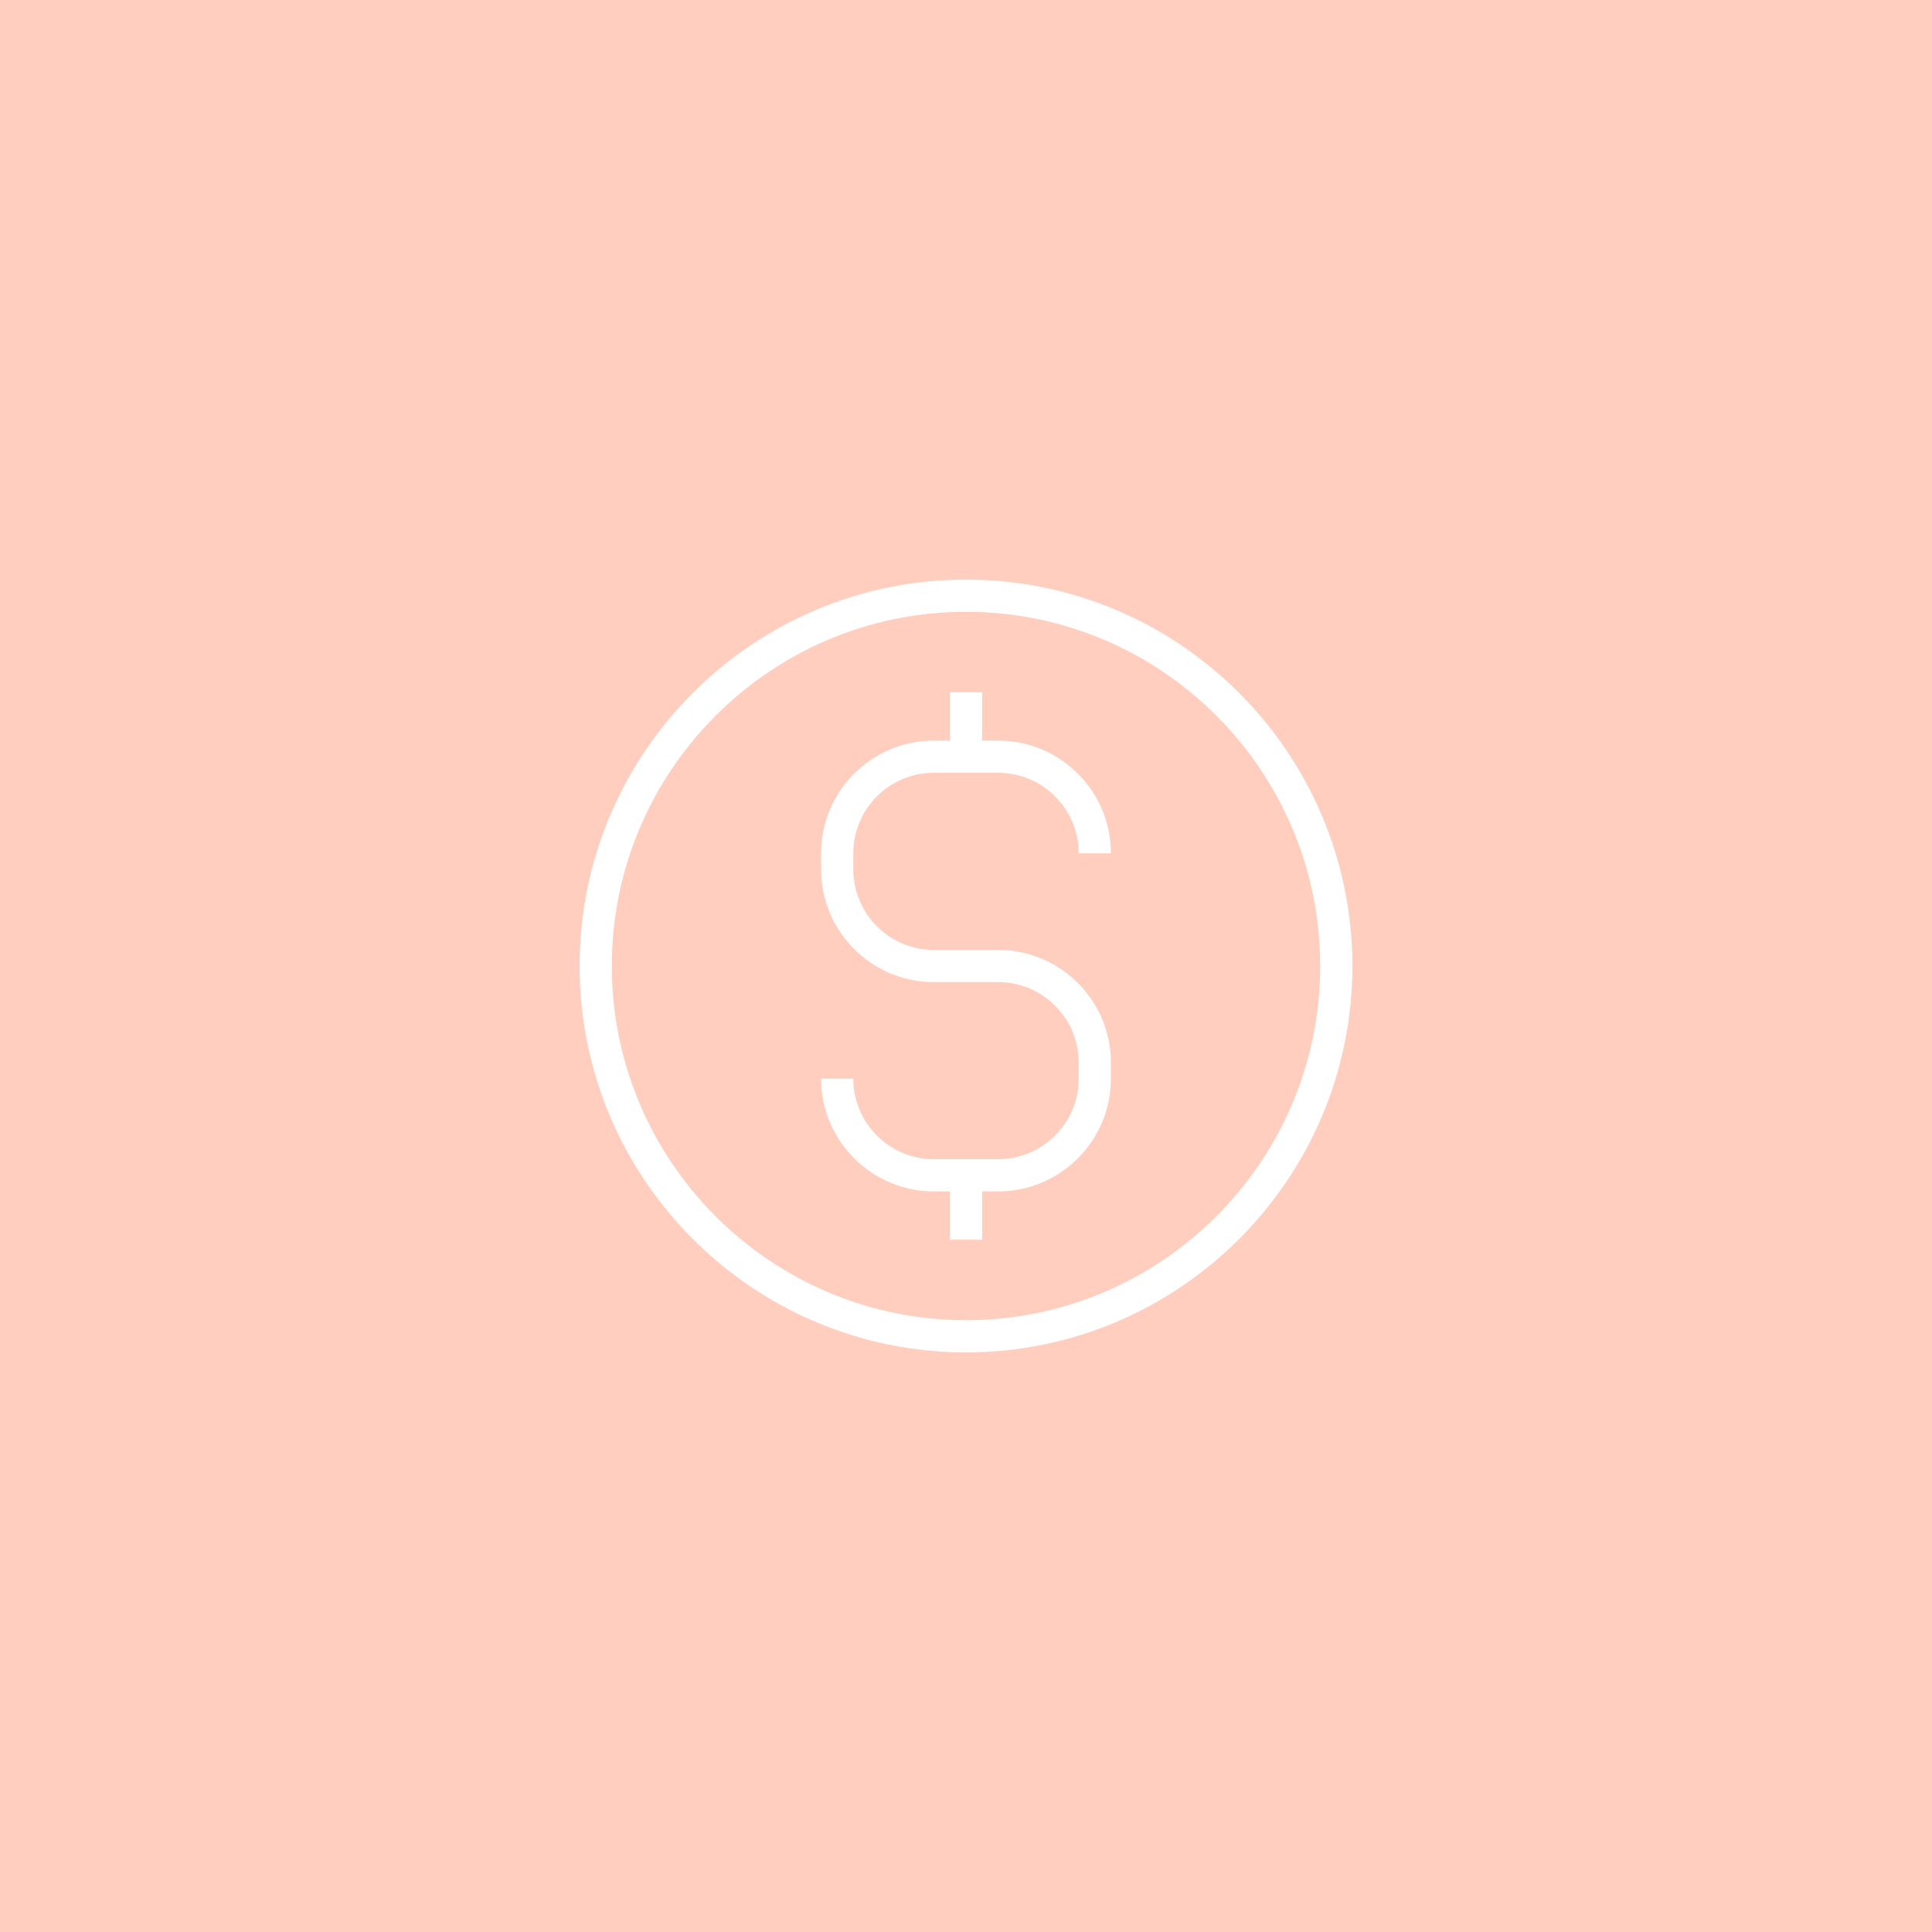 <svg xmlns="http://www.w3.org/2000/svg" xmlns:xlink="http://www.w3.org/1999/xlink" width="500" zoomAndPan="magnify" viewBox="0 0 375 375" height="500" preserveAspectRatio="xMidYMid meet" version="1.0"><defs><clipPath id="id1"><path d="M 112.5 112.5 L 262.5 112.5 L 262.5 262.5 L 112.5 262.5 Z M 112.5 112.5 " clip-rule="nonzero"/></clipPath></defs><rect x="-37.5" width="450" fill="#ffffff" y="-37.5" height="450" fill-opacity="1"/><rect x="-37.5" width="450" fill="#ffcebe" y="-37.5" height="450" fill-opacity="1"/><rect x="-37.5" width="450" fill="#ffffff" y="-37.5" height="450" fill-opacity="1"/><rect x="-37.5" width="450" fill="#ffcebe" y="-37.5" height="450" fill-opacity="1"/><g clip-path="url(#id1)"><path fill="#ffffff" d="M 187.5 112.5 C 146.148 112.5 112.5 146.148 112.5 187.5 C 112.5 228.852 146.148 262.5 187.5 262.5 C 228.852 262.5 262.5 228.852 262.5 187.5 C 262.5 146.148 228.852 112.5 187.5 112.5 Z M 187.5 256.25 C 149.59 256.25 118.75 225.41 118.75 187.5 C 118.75 149.59 149.59 118.75 187.5 118.75 C 225.41 118.75 256.25 149.59 256.25 187.5 C 256.25 225.41 225.41 256.25 187.5 256.25 Z M 187.5 256.25 " fill-opacity="1" fill-rule="nonzero"/></g><path fill="#ffffff" d="M 181.25 150 L 193.75 150 C 202.367 150 209.375 157.008 209.375 165.625 L 215.625 165.625 C 215.625 153.562 205.809 143.75 193.75 143.75 L 190.625 143.75 L 190.625 134.375 L 184.375 134.375 L 184.375 143.75 L 181.25 143.75 C 169.191 143.75 159.375 153.562 159.375 165.625 L 159.375 168.75 C 159.375 180.812 169.191 190.625 181.25 190.625 L 193.75 190.625 C 202.367 190.625 209.375 197.633 209.375 206.25 L 209.375 209.375 C 209.375 217.992 202.367 225 193.75 225 L 181.25 225 C 172.633 225 165.625 217.992 165.625 209.375 L 159.375 209.375 C 159.375 221.438 169.191 231.25 181.25 231.25 L 184.375 231.25 L 184.375 240.625 L 190.625 240.625 L 190.625 231.25 L 193.75 231.25 C 205.809 231.25 215.625 221.438 215.625 209.375 L 215.625 206.25 C 215.625 194.188 205.809 184.375 193.75 184.375 L 181.25 184.375 C 172.633 184.375 165.625 177.367 165.625 168.75 L 165.625 165.625 C 165.625 157.008 172.633 150 181.25 150 Z M 181.25 150 " fill-opacity="1" fill-rule="nonzero"/></svg>